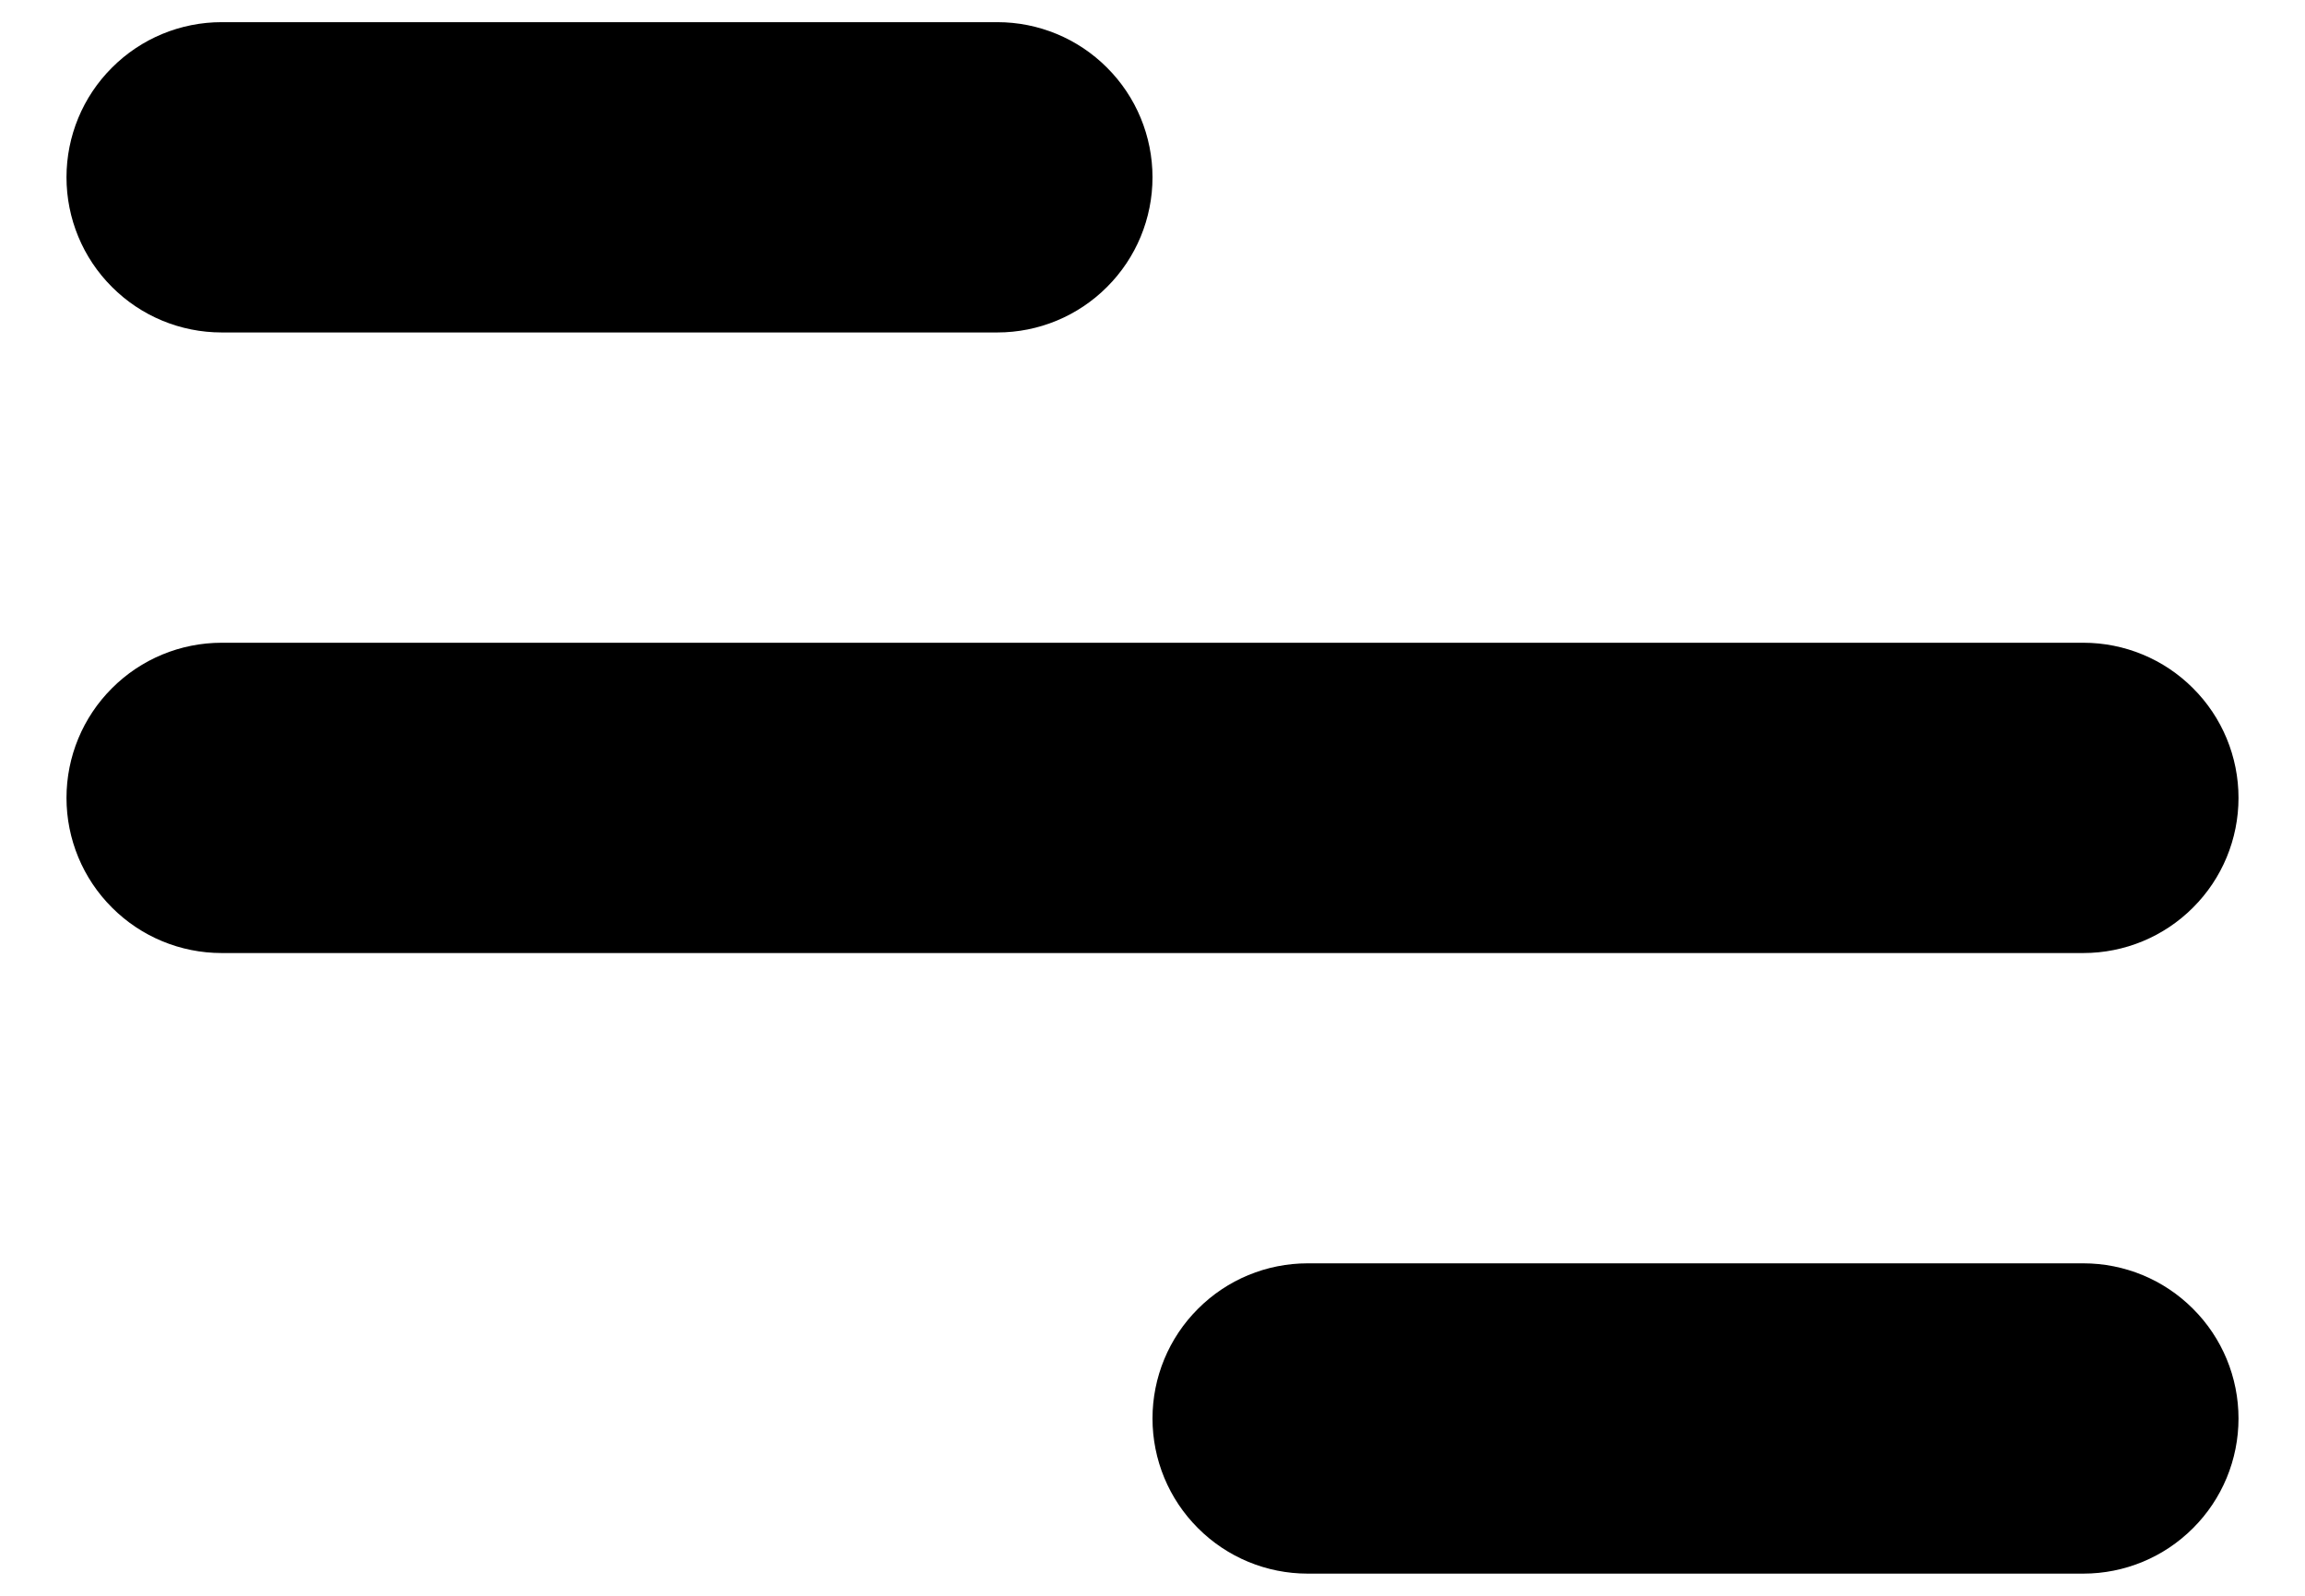 <svg width="26" height="18" viewBox="0 0 26 18" fill="none" xmlns="http://www.w3.org/2000/svg">
<path d="M2.5 0.25H11.25C11.714 0.25 12.159 0.434 12.487 0.763C12.816 1.091 13 1.536 13 2C13 2.464 12.816 2.909 12.487 3.237C12.159 3.566 11.714 3.75 11.25 3.75H2.5C2.036 3.75 1.591 3.566 1.263 3.237C0.934 2.909 0.75 2.464 0.75 2C0.75 1.536 0.934 1.091 1.263 0.763C1.591 0.434 2.036 0.25 2.5 0.25ZM14.75 14.25H23.5C23.964 14.25 24.409 14.434 24.737 14.763C25.066 15.091 25.25 15.536 25.25 16C25.25 16.464 25.066 16.909 24.737 17.237C24.409 17.566 23.964 17.75 23.5 17.75H14.75C14.286 17.75 13.841 17.566 13.513 17.237C13.184 16.909 13 16.464 13 16C13 15.536 13.184 15.091 13.513 14.763C13.841 14.434 14.286 14.25 14.75 14.25ZM2.5 7.25H23.5C23.964 7.25 24.409 7.434 24.737 7.763C25.066 8.091 25.25 8.536 25.25 9C25.25 9.464 25.066 9.909 24.737 10.237C24.409 10.566 23.964 10.75 23.5 10.75H2.5C2.036 10.75 1.591 10.566 1.263 10.237C0.934 9.909 0.75 9.464 0.75 9C0.75 8.536 0.934 8.091 1.263 7.763C1.591 7.434 2.036 7.25 2.5 7.25Z" fill="black"/>
</svg>
